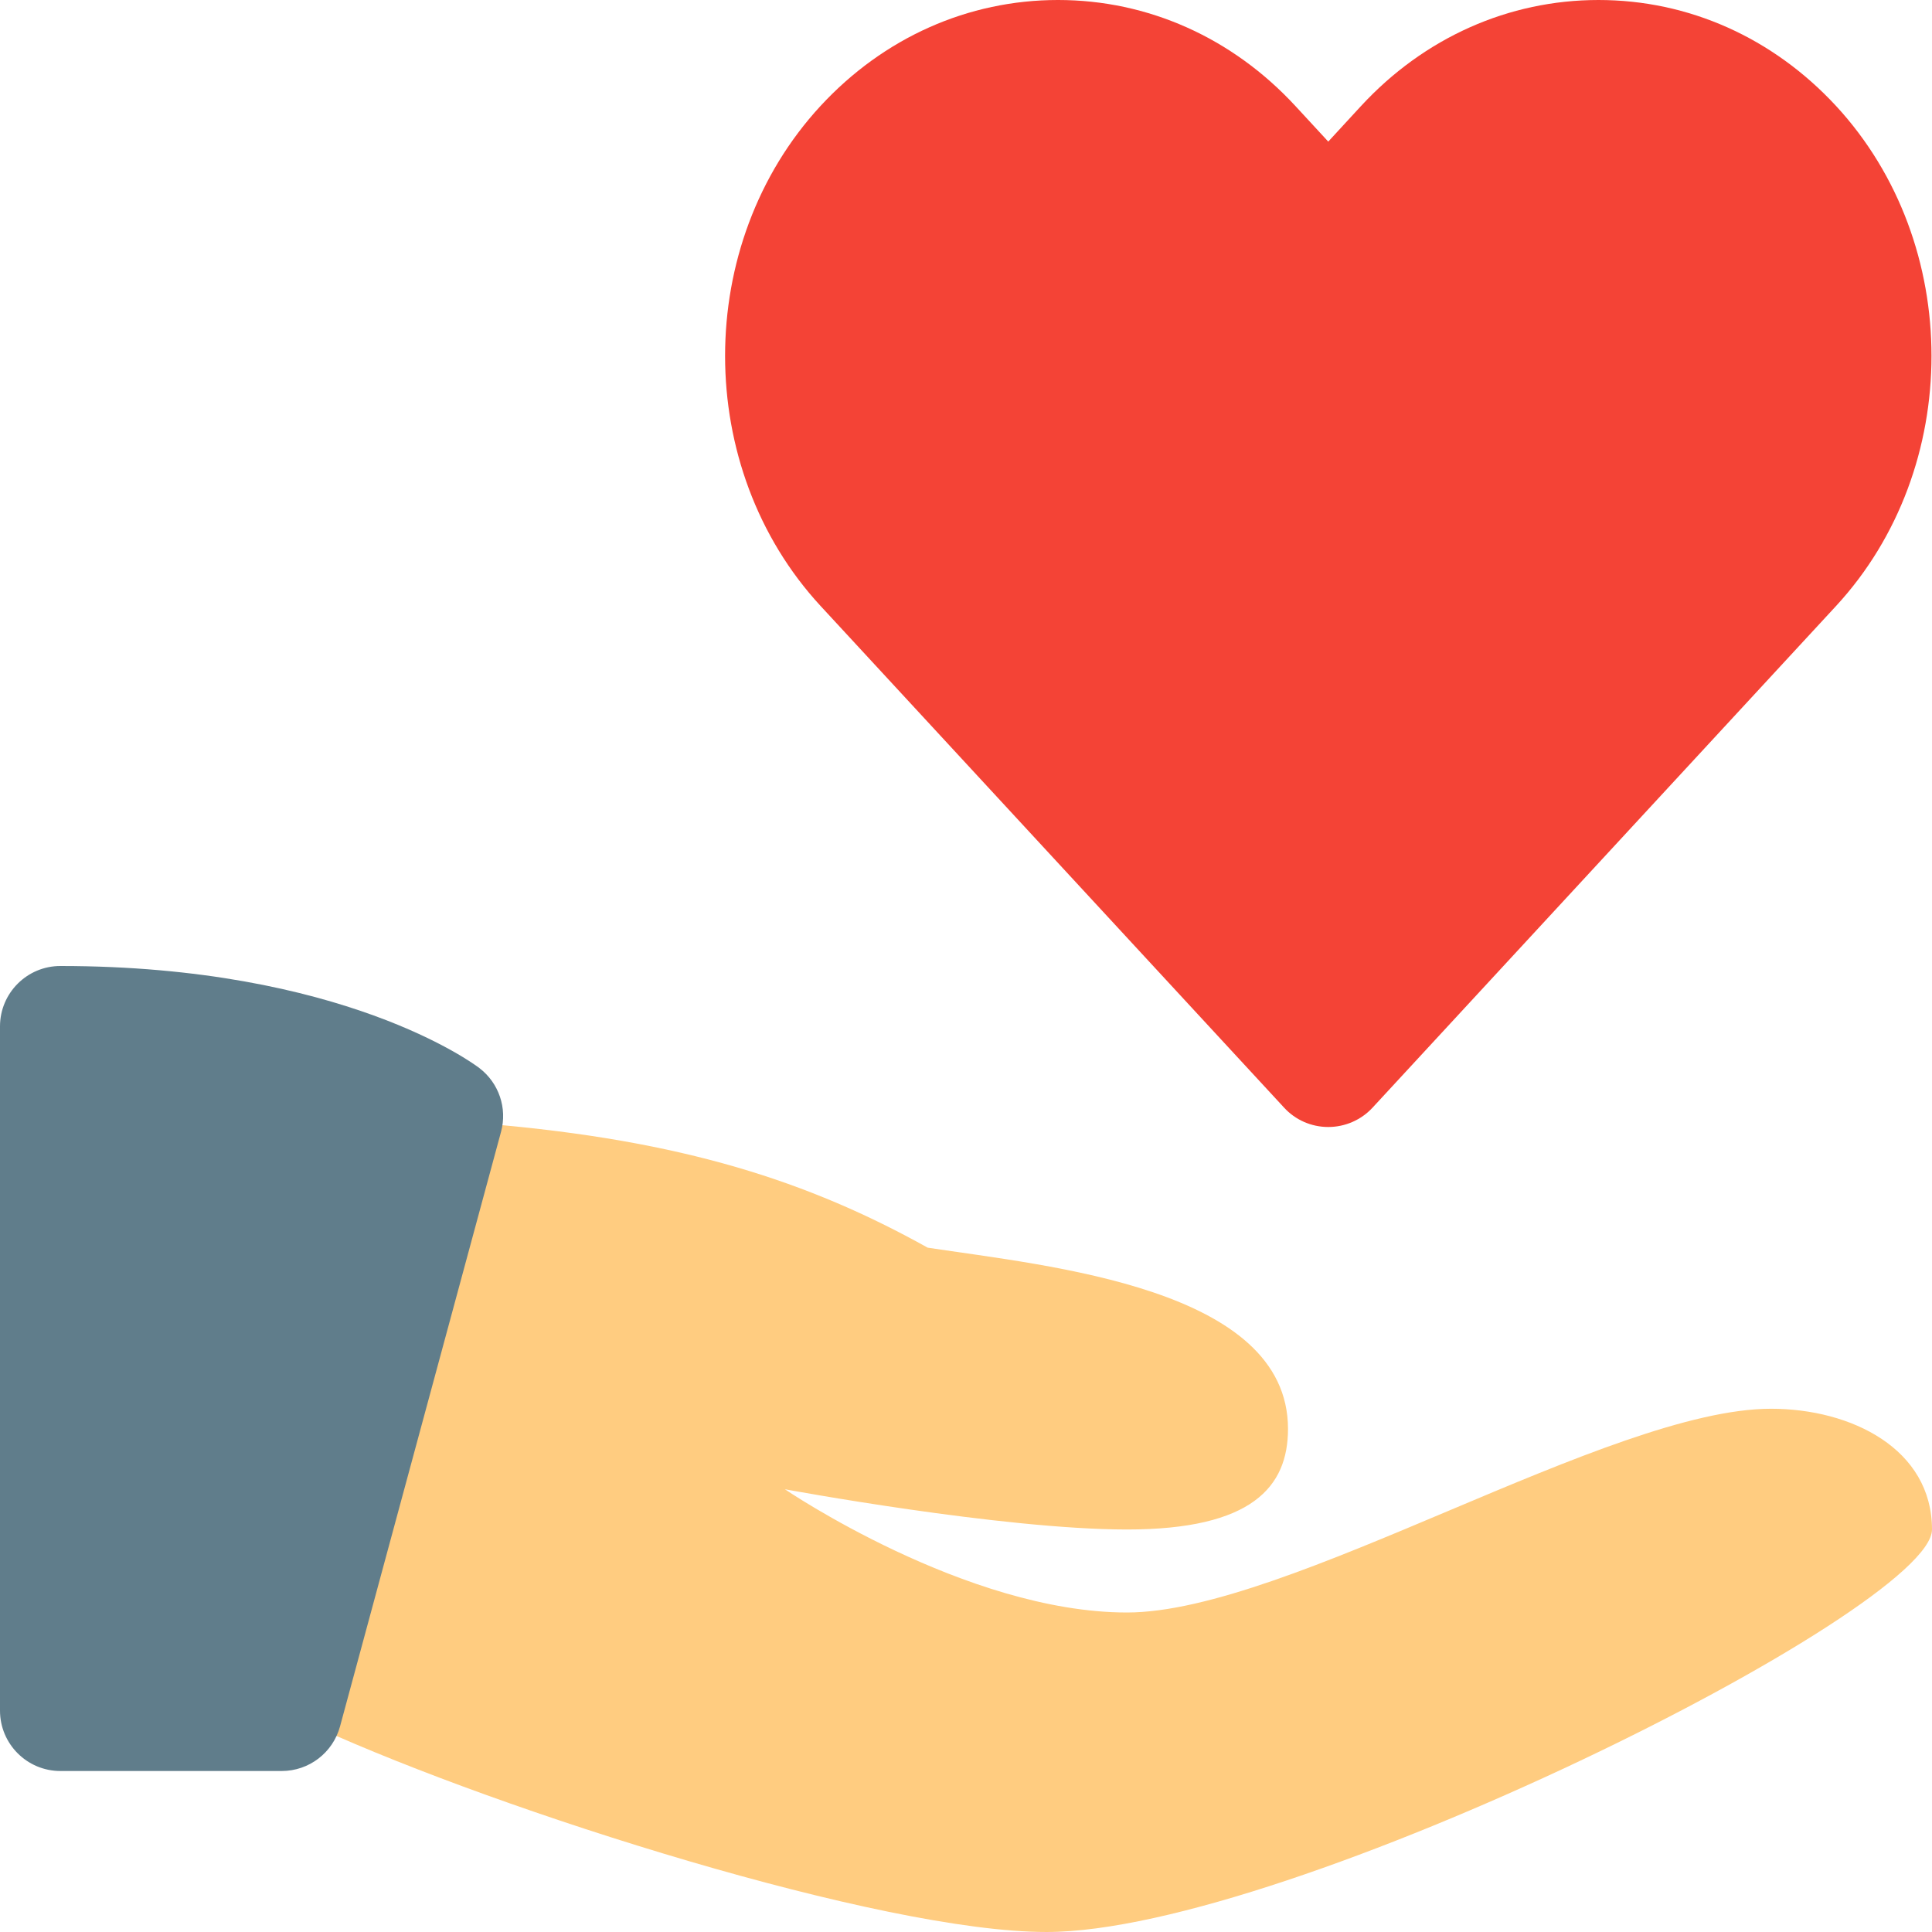 <svg id="color" enable-background="new 0 0 24 24" height="512" viewBox="0 0 24 24" width="512" xmlns="http://www.w3.org/2000/svg"><path d="m22.808 1.316c-.785-.848-1.832-1.316-2.951-1.316-1.117 0-2.165.468-2.949 1.316l-.408.443-.408-.442c-.784-.849-1.832-1.317-2.949-1.317-1.118 0-2.166.468-2.95 1.316-1.581 1.712-1.581 4.499 0 6.211l5.757 6.231c.141.155.341.242.55.242s.409-.087.551-.241l5.757-6.231c1.581-1.713 1.581-4.5 0-6.212z" fill="#f44336"/><path d="m22 17.5c-2 0-6 2.531-8 2.531s-4.25-1.531-4.25-1.531 2.694.5 4.25.5 2-.531 2-1.25c0-1.75-2.972-2.022-4.476-2.251-1.476-.822-3.037-1.333-5.482-1.539-.014.142-.037.284-.077.425l-2.009 7.08c2.276 1.035 6.988 2.535 9.044 2.535 3 0 11-4 11-5s-1-1.5-2-1.5z" fill="#ffcc80"/><path d="m3.5 22h-2.75c-.414 0-.75-.336-.75-.75v-8.5c0-.414.336-.75.75-.75 3.505 0 5.138 1.216 5.205 1.268.242.185.349.498.269.792l-2 7.386c-.089.327-.385.554-.724.554z" fill="#607d8b"/></svg>